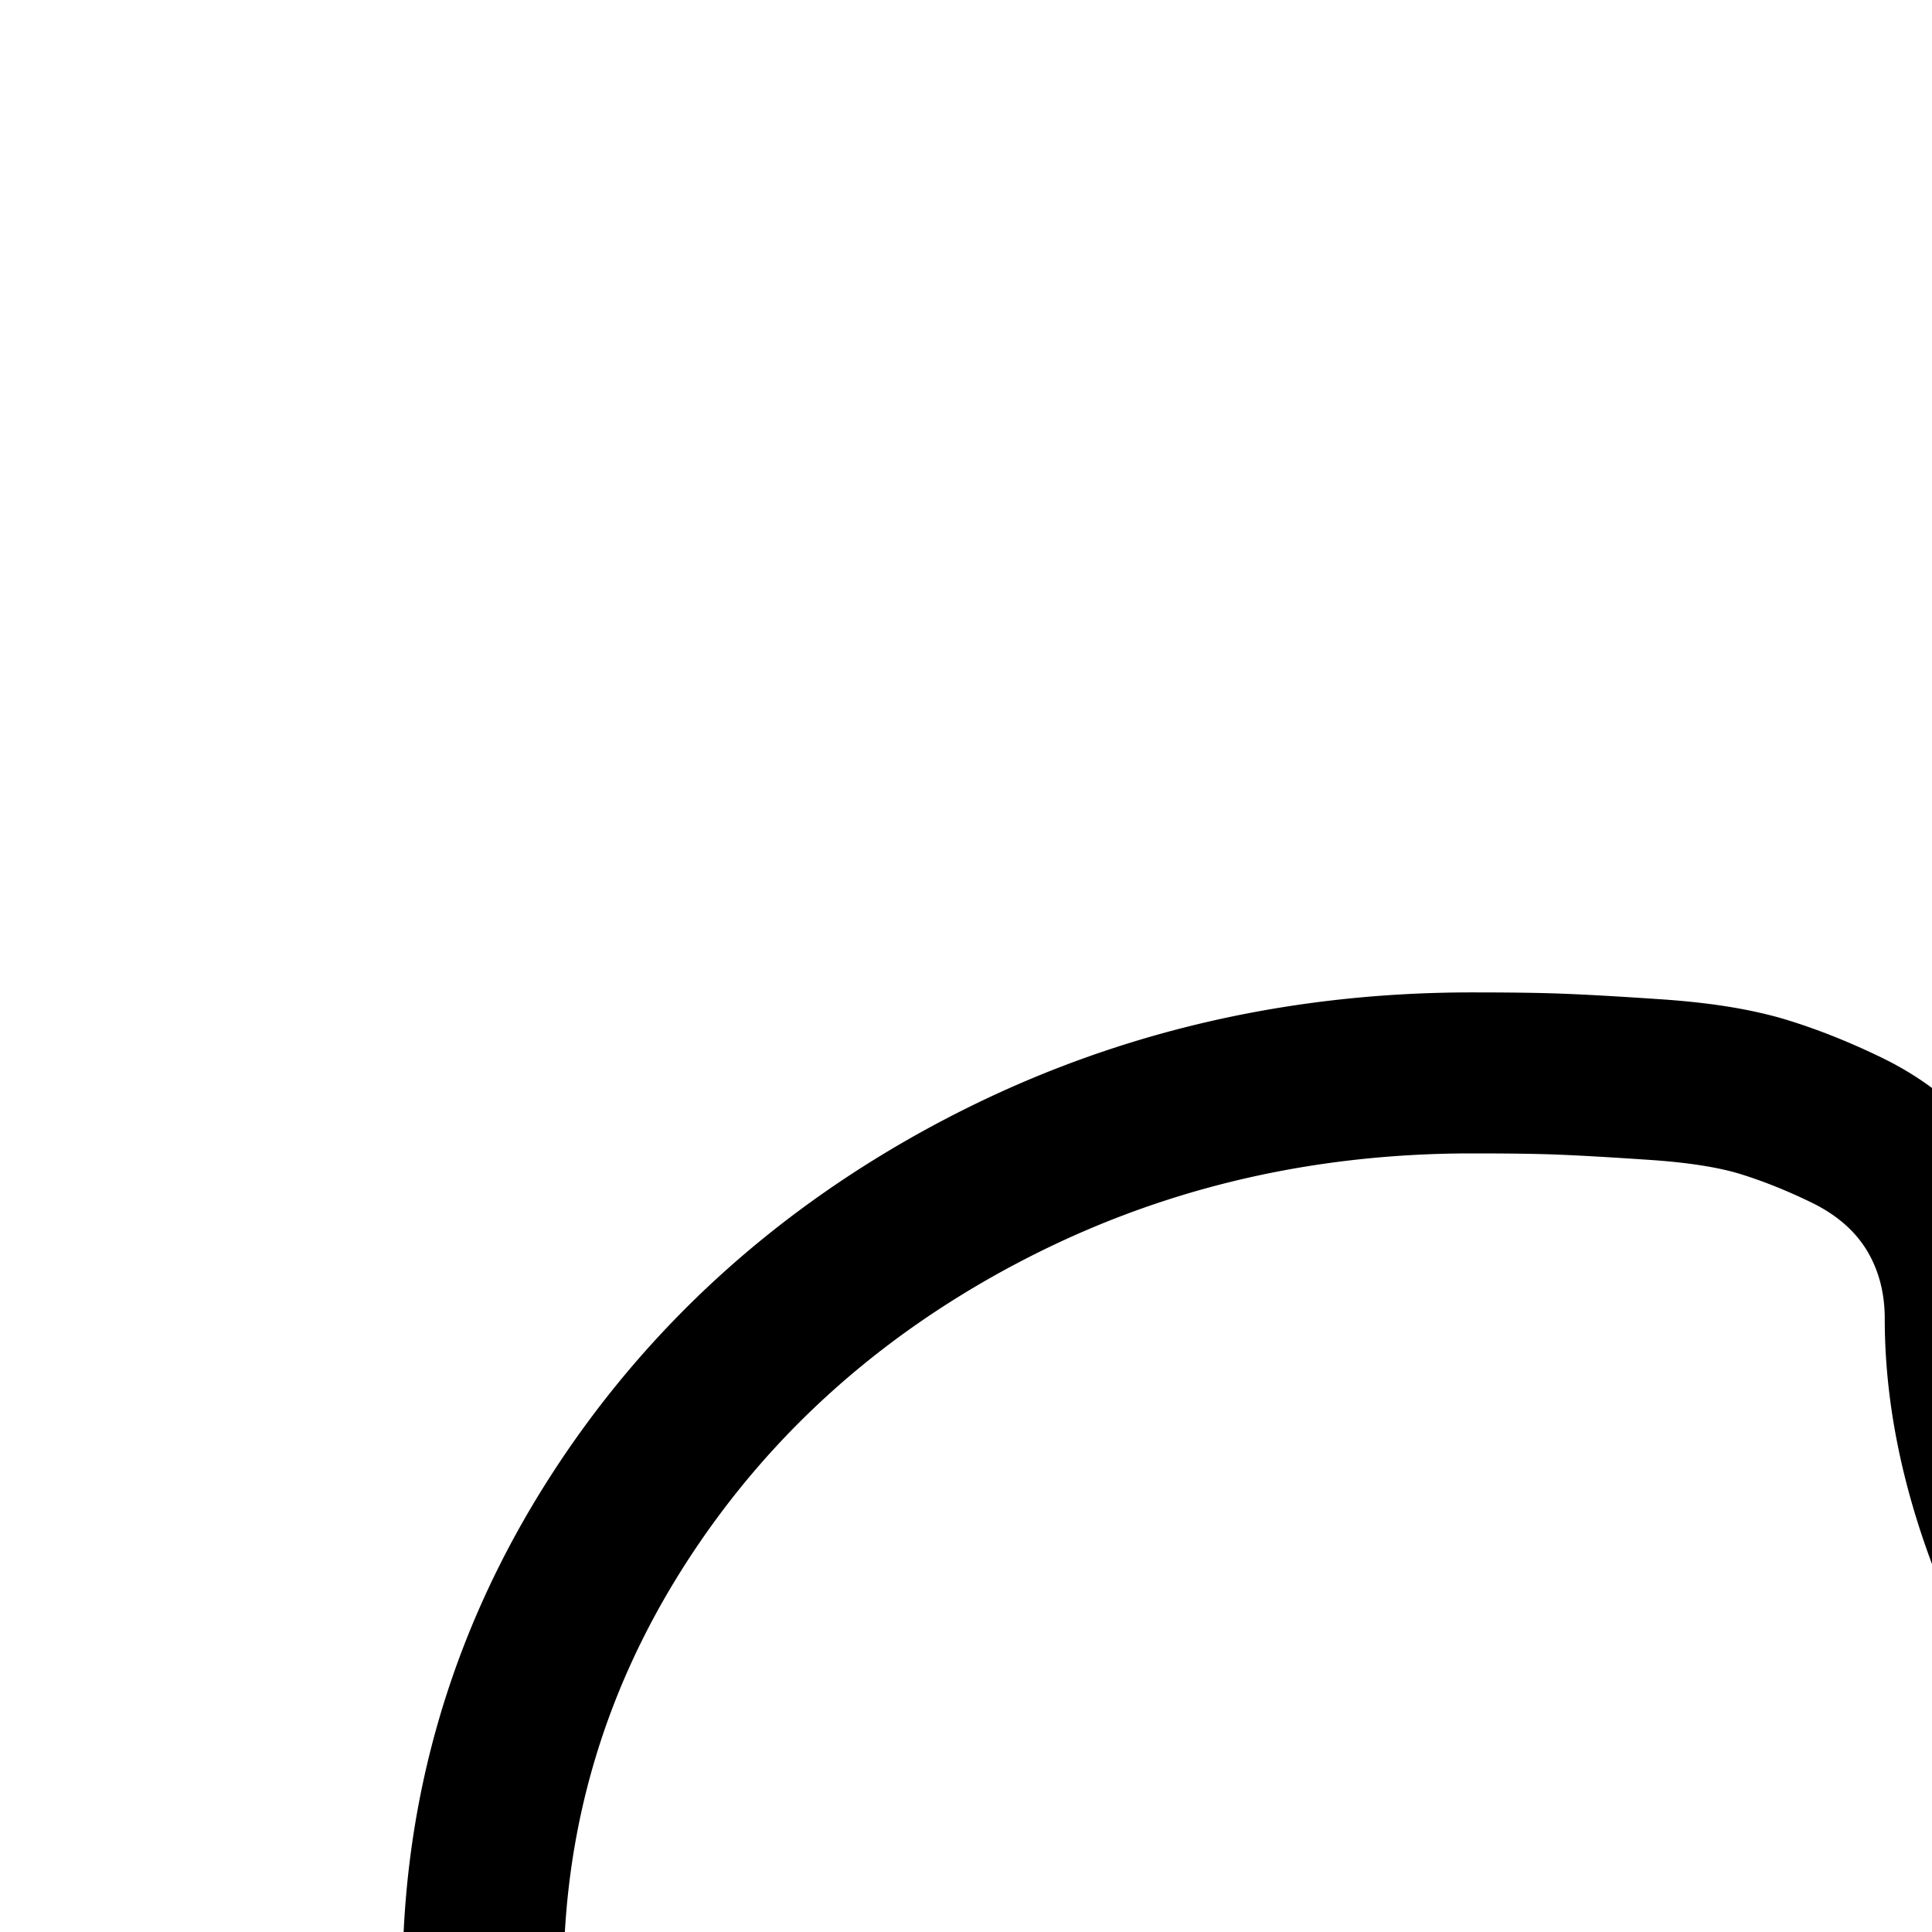 <svg
  xmlns="http://www.w3.org/2000/svg"
  width="24"
  height="24"
  viewBox="0 0 24 24"
  fill="none"
  stroke="currentColor"
  stroke-width="2"
  stroke-linecap="round"
  stroke-linejoin="round"
>
  <path
    fill-rule="evenodd"
    d="M36.58 6.754C37.424 6.315 38.243 6 38.948 6c.828 0 1.593.25 2.188.828.61.593.864 1.379.864 2.224q0 2.483-.696 4.908c-.456 1.592-1.037 3.002-1.749 4.22a22 22 0 0 1-2.235 3.175c-.792.926-1.565 1.666-2.322 2.191-.703.488-1.46.868-2.205.868-.84 0-1.657-.388-2.42-.948-.777-.571-1.511-1.323-2.206-2.235-.735-.964-1.33-2.165-1.804-3.574a14 14 0 0 1-.725-4.502c0-.353.01-.662.039-.902a2.9 2.9 0 0 1 .307-.956c.26-.522.712-.84 1.213-1.001.438-.14.949-.193 1.493-.193.765 0 1.65-.178 2.667-.573 1.054-.41 1.95-.852 2.697-1.324a35 35 0 0 1 2.526-1.452M12.14 14.823c1.883-1 3.936-1.495 6.144-1.495.474 0 .854.005 1.131.017q.406.016 1.131.065c.515.034.981.1 1.366.218q.501.155 1.022.408c.449.217.84.534 1.109.974.255.42.37.887.37 1.37 0 1.014.24 2.095.748 3.25a13 13 0 0 0 2.086 3.276c.222.256.58.592 1.104 1.013q.835.671 1.388 1.188a3.4 3.4 0 0 1 .543.631c.142.222.286.53.286.9 0 .86-.516 1.657-1.145 2.343a16 16 0 0 1-2.187 1.966 57 57 0 0 0-2.676 2.173c-1.008.862-1.817 1.653-2.437 2.372a10.5 10.5 0 0 0-1.53 2.5c-.454 1.02-.754 1.802-.917 2.36a6 6 0 0 1-.298.838c-.05.107-.124.25-.23.382-.07.084-.357.428-.864.428-.907 0-1.89-.423-2.89-1.051-1.043-.657-2.092-1.564-3.148-2.698a31.4 31.4 0 0 1-2.98-3.758Q7.825 32.37 6.92 29.754C6.31 27.995 6 26.271 6 24.586c0-2.05.557-3.953 1.664-5.684 1.102-1.723 2.602-3.084 4.477-4.08"
    clip-rule="evenodd"
  />
</svg>
